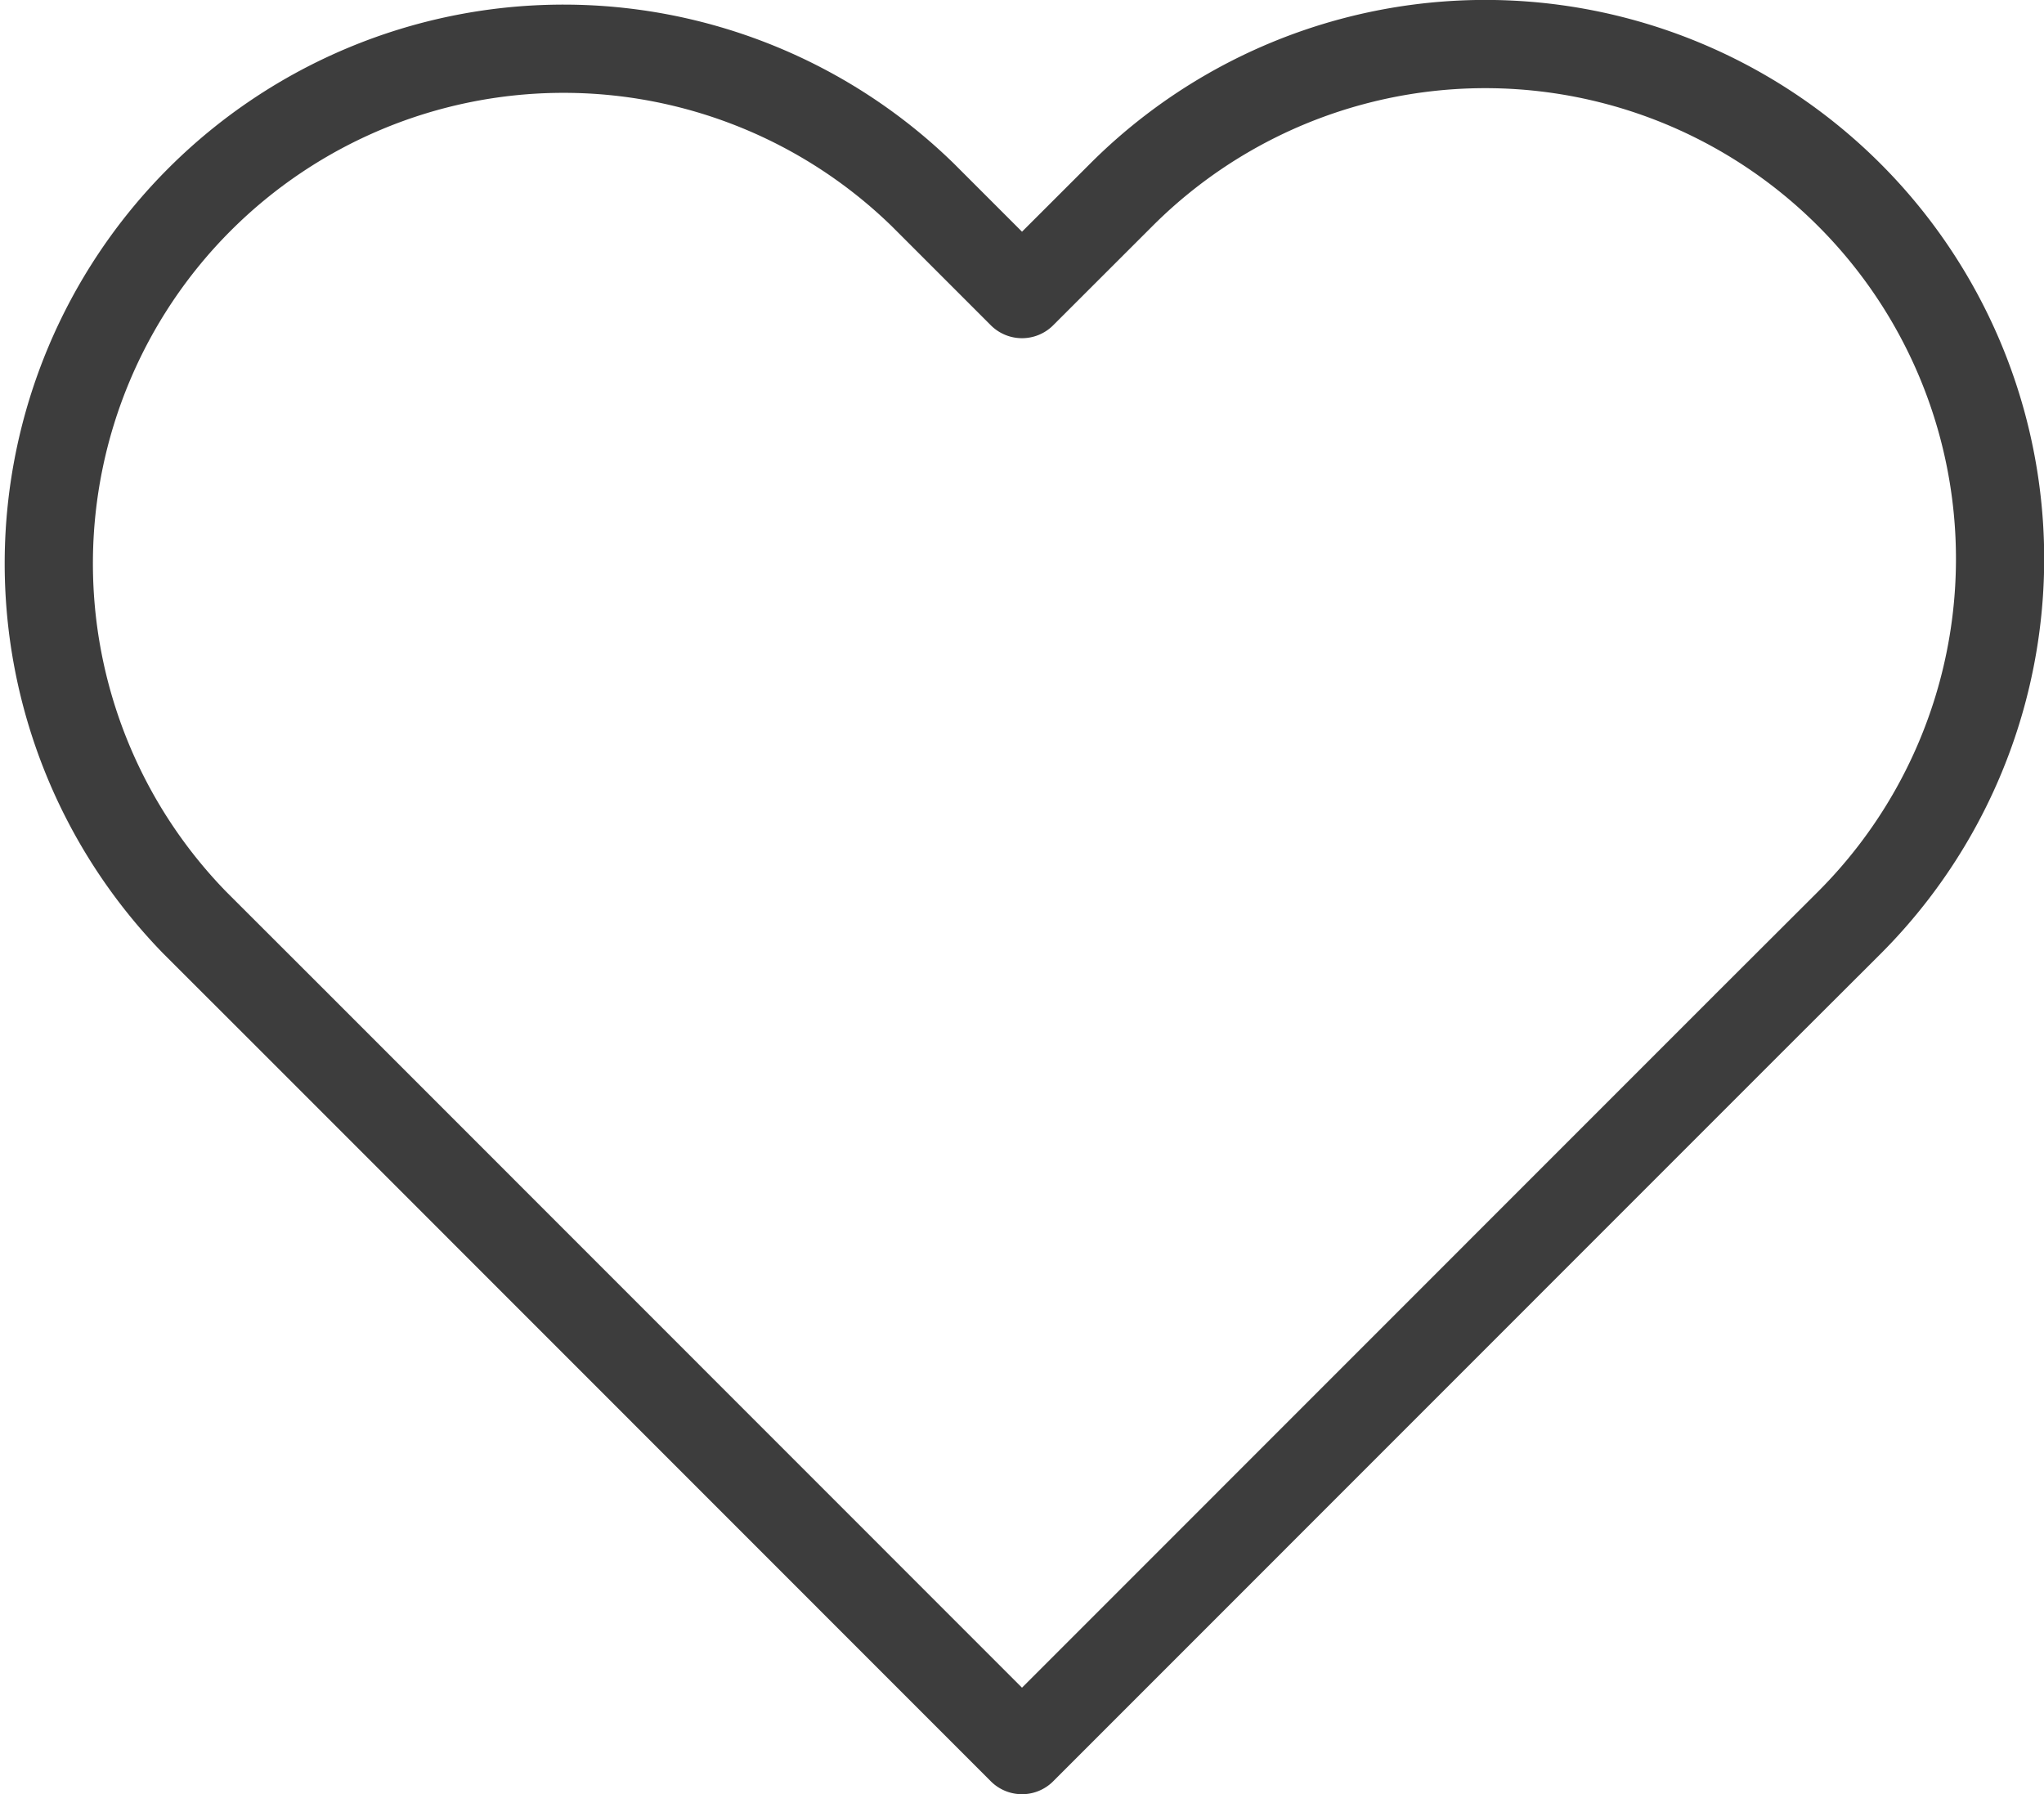 <svg xmlns="http://www.w3.org/2000/svg" width="38.622" height="33.899" viewBox="0 0 38.622 33.899">
    <g id="Icon" transform="translate(0.833 0.833)">
        <path id="Path" d="M35.4,5.348a9.725,9.725,0,0,0-13.756,0L19.768,7.222,17.894,5.348A9.726,9.726,0,0,0,4.139,19.1l1.875,1.873L19.768,34.731,33.521,20.975,35.4,19.1A9.722,9.722,0,0,0,35.4,5.348Z" transform="translate(-1.29 -2.499)" fill="none" stroke="#3d3d3d" stroke-linecap="round" stroke-linejoin="round" stroke-width="1.667"/>
    </g>
</svg>
  